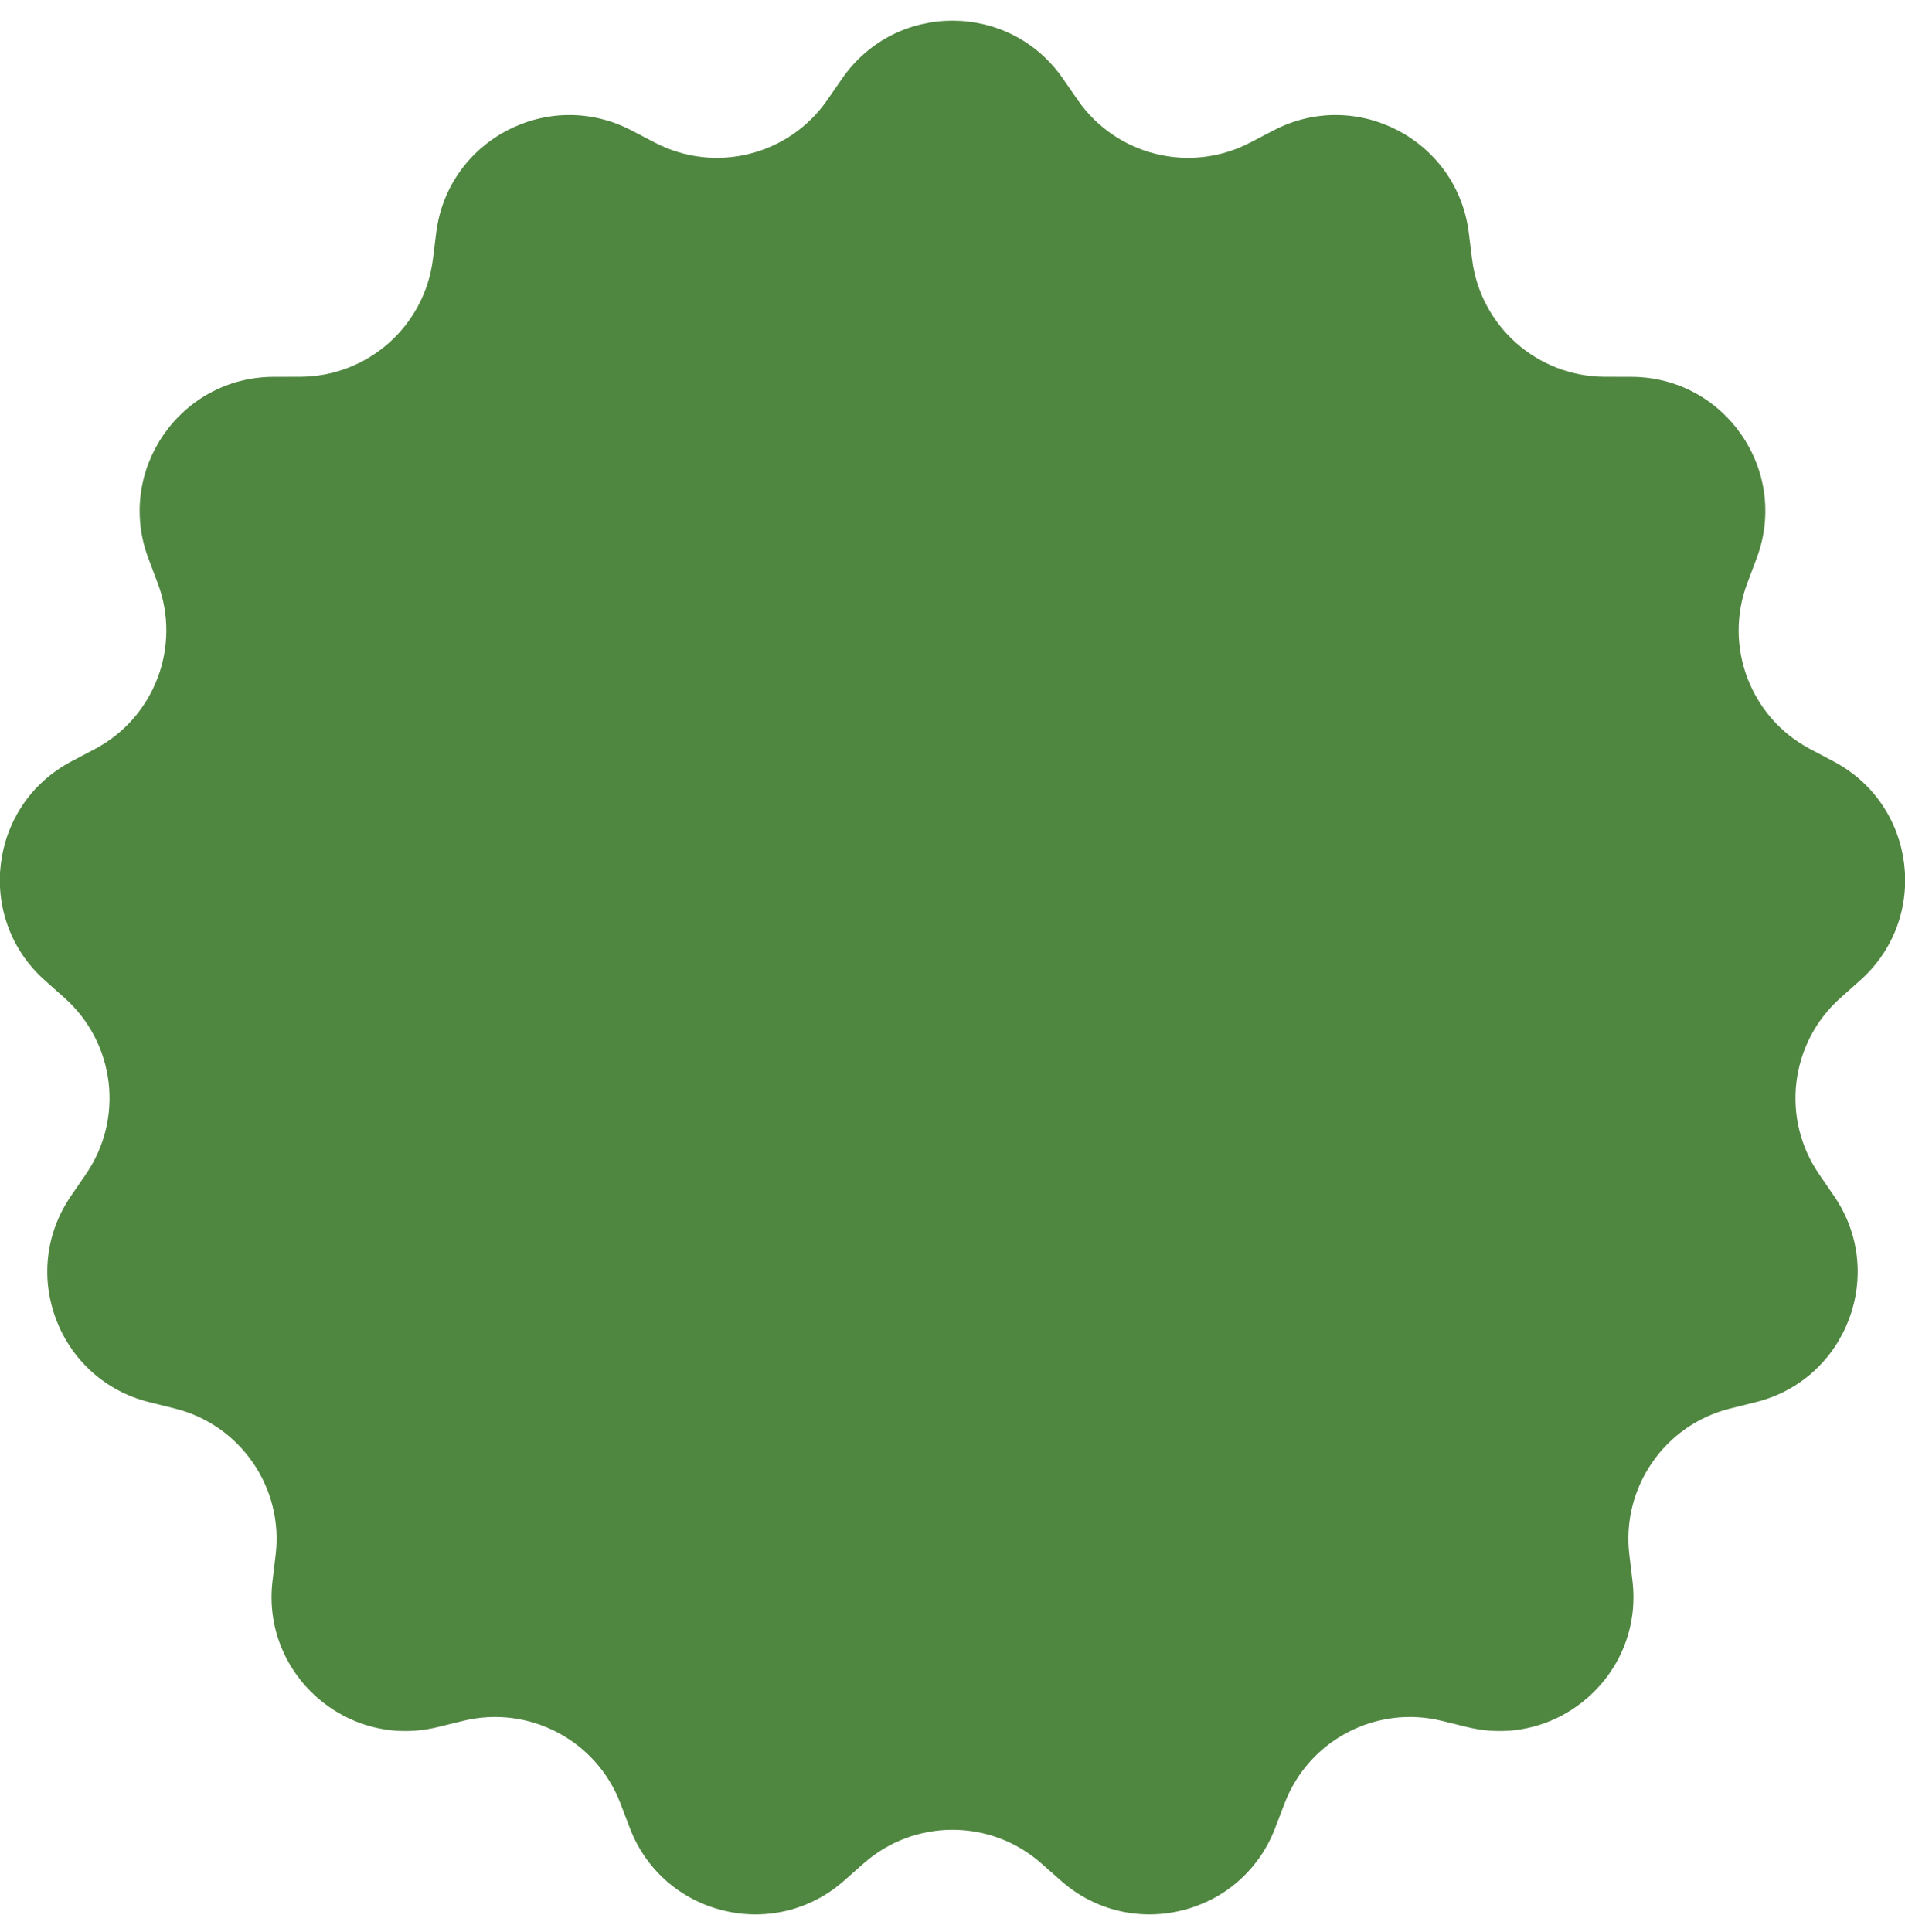 <svg width="71" height="72" viewBox="0 0 71 72" fill="none" xmlns="http://www.w3.org/2000/svg">
<path d="M31.392 2.919C33.381 0.053 37.619 0.053 39.608 2.919L40.172 3.732C41.608 5.801 44.359 6.479 46.592 5.314L47.469 4.857C50.561 3.243 54.314 5.213 54.743 8.675L54.865 9.656C55.175 12.156 57.295 14.034 59.814 14.041L60.803 14.043C64.291 14.052 66.699 17.54 65.47 20.805L65.122 21.73C64.234 24.087 65.239 26.737 67.466 27.913L68.341 28.375C71.425 30.003 71.936 34.21 69.331 36.53L68.593 37.188C66.712 38.863 66.37 41.675 67.796 43.752L68.355 44.567C70.33 47.443 68.827 51.405 65.442 52.249L64.482 52.488C62.038 53.097 60.429 55.429 60.726 57.93L60.843 58.912C61.255 62.376 58.083 65.186 54.694 64.36L53.733 64.125C51.286 63.529 48.777 64.845 47.878 67.198L47.525 68.122C46.28 71.38 42.165 72.395 39.548 70.088L38.806 69.434C36.917 67.769 34.083 67.769 32.194 69.434L31.452 70.088C28.835 72.395 24.72 71.38 23.475 68.122L23.122 67.198C22.223 64.845 19.714 63.529 17.267 64.125L16.306 64.36C12.918 65.186 9.745 62.376 10.157 58.912L10.274 57.93C10.571 55.429 8.962 53.097 6.518 52.488L5.558 52.249C2.173 51.405 0.67 47.443 2.645 44.567L3.204 43.752C4.63 41.675 4.289 38.863 2.407 37.188L1.669 36.53C-0.936 34.21 -0.425 30.003 2.659 28.375L3.534 27.913C5.761 26.737 6.766 24.087 5.878 21.73L5.53 20.805C4.301 17.54 6.709 14.052 10.197 14.043L11.186 14.041C13.705 14.034 15.825 12.156 16.135 9.656L16.257 8.675C16.686 5.213 20.439 3.243 23.531 4.857L24.408 5.314C26.641 6.479 29.392 5.801 30.828 3.732L31.392 2.919Z" fill="#4F8640"/>
</svg>
